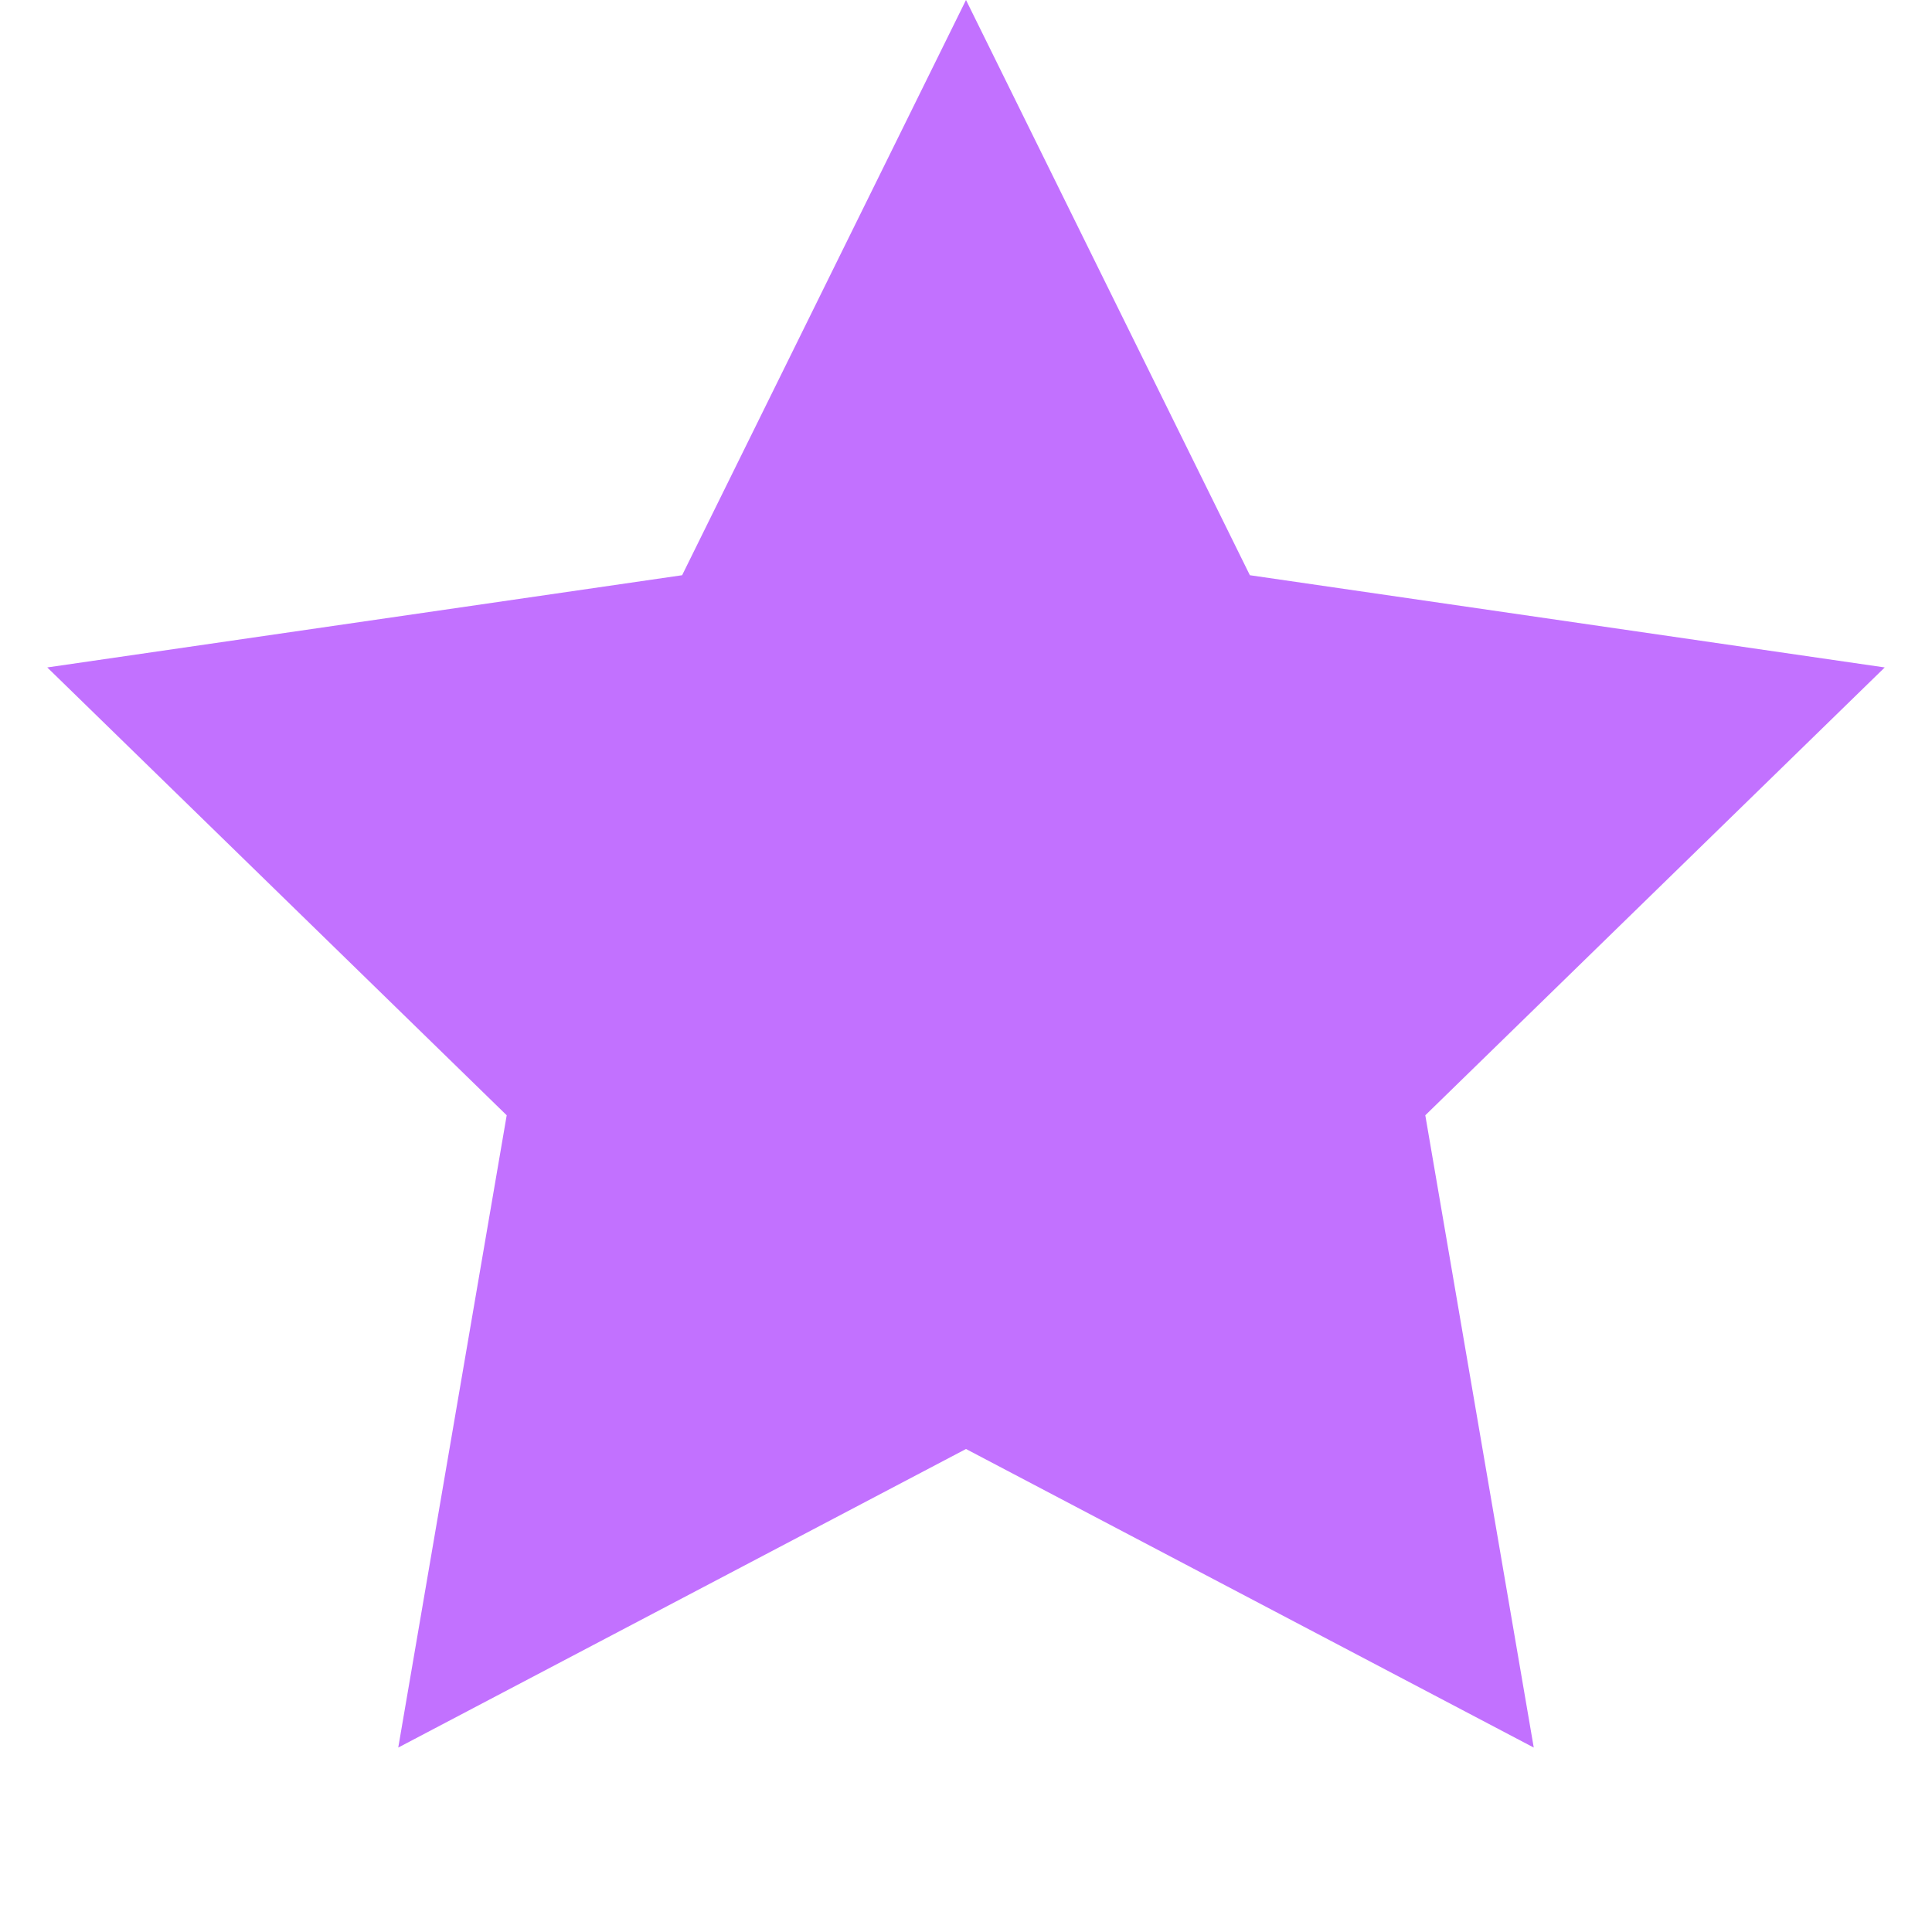 <svg xmlns="http://www.w3.org/2000/svg" width="15" height="15" viewBox="0 0 15 15">
<path fill-rule="evenodd" clip-rule="evenodd" d="M7.5 11.25L3.092 13.568L3.934 8.659L0.367 5.182L5.296 4.466L7.5 0L9.704 4.466L14.633 5.182L11.066 8.659L11.908 13.568L7.5 11.25Z" fill="#C271FF"/>
</svg>